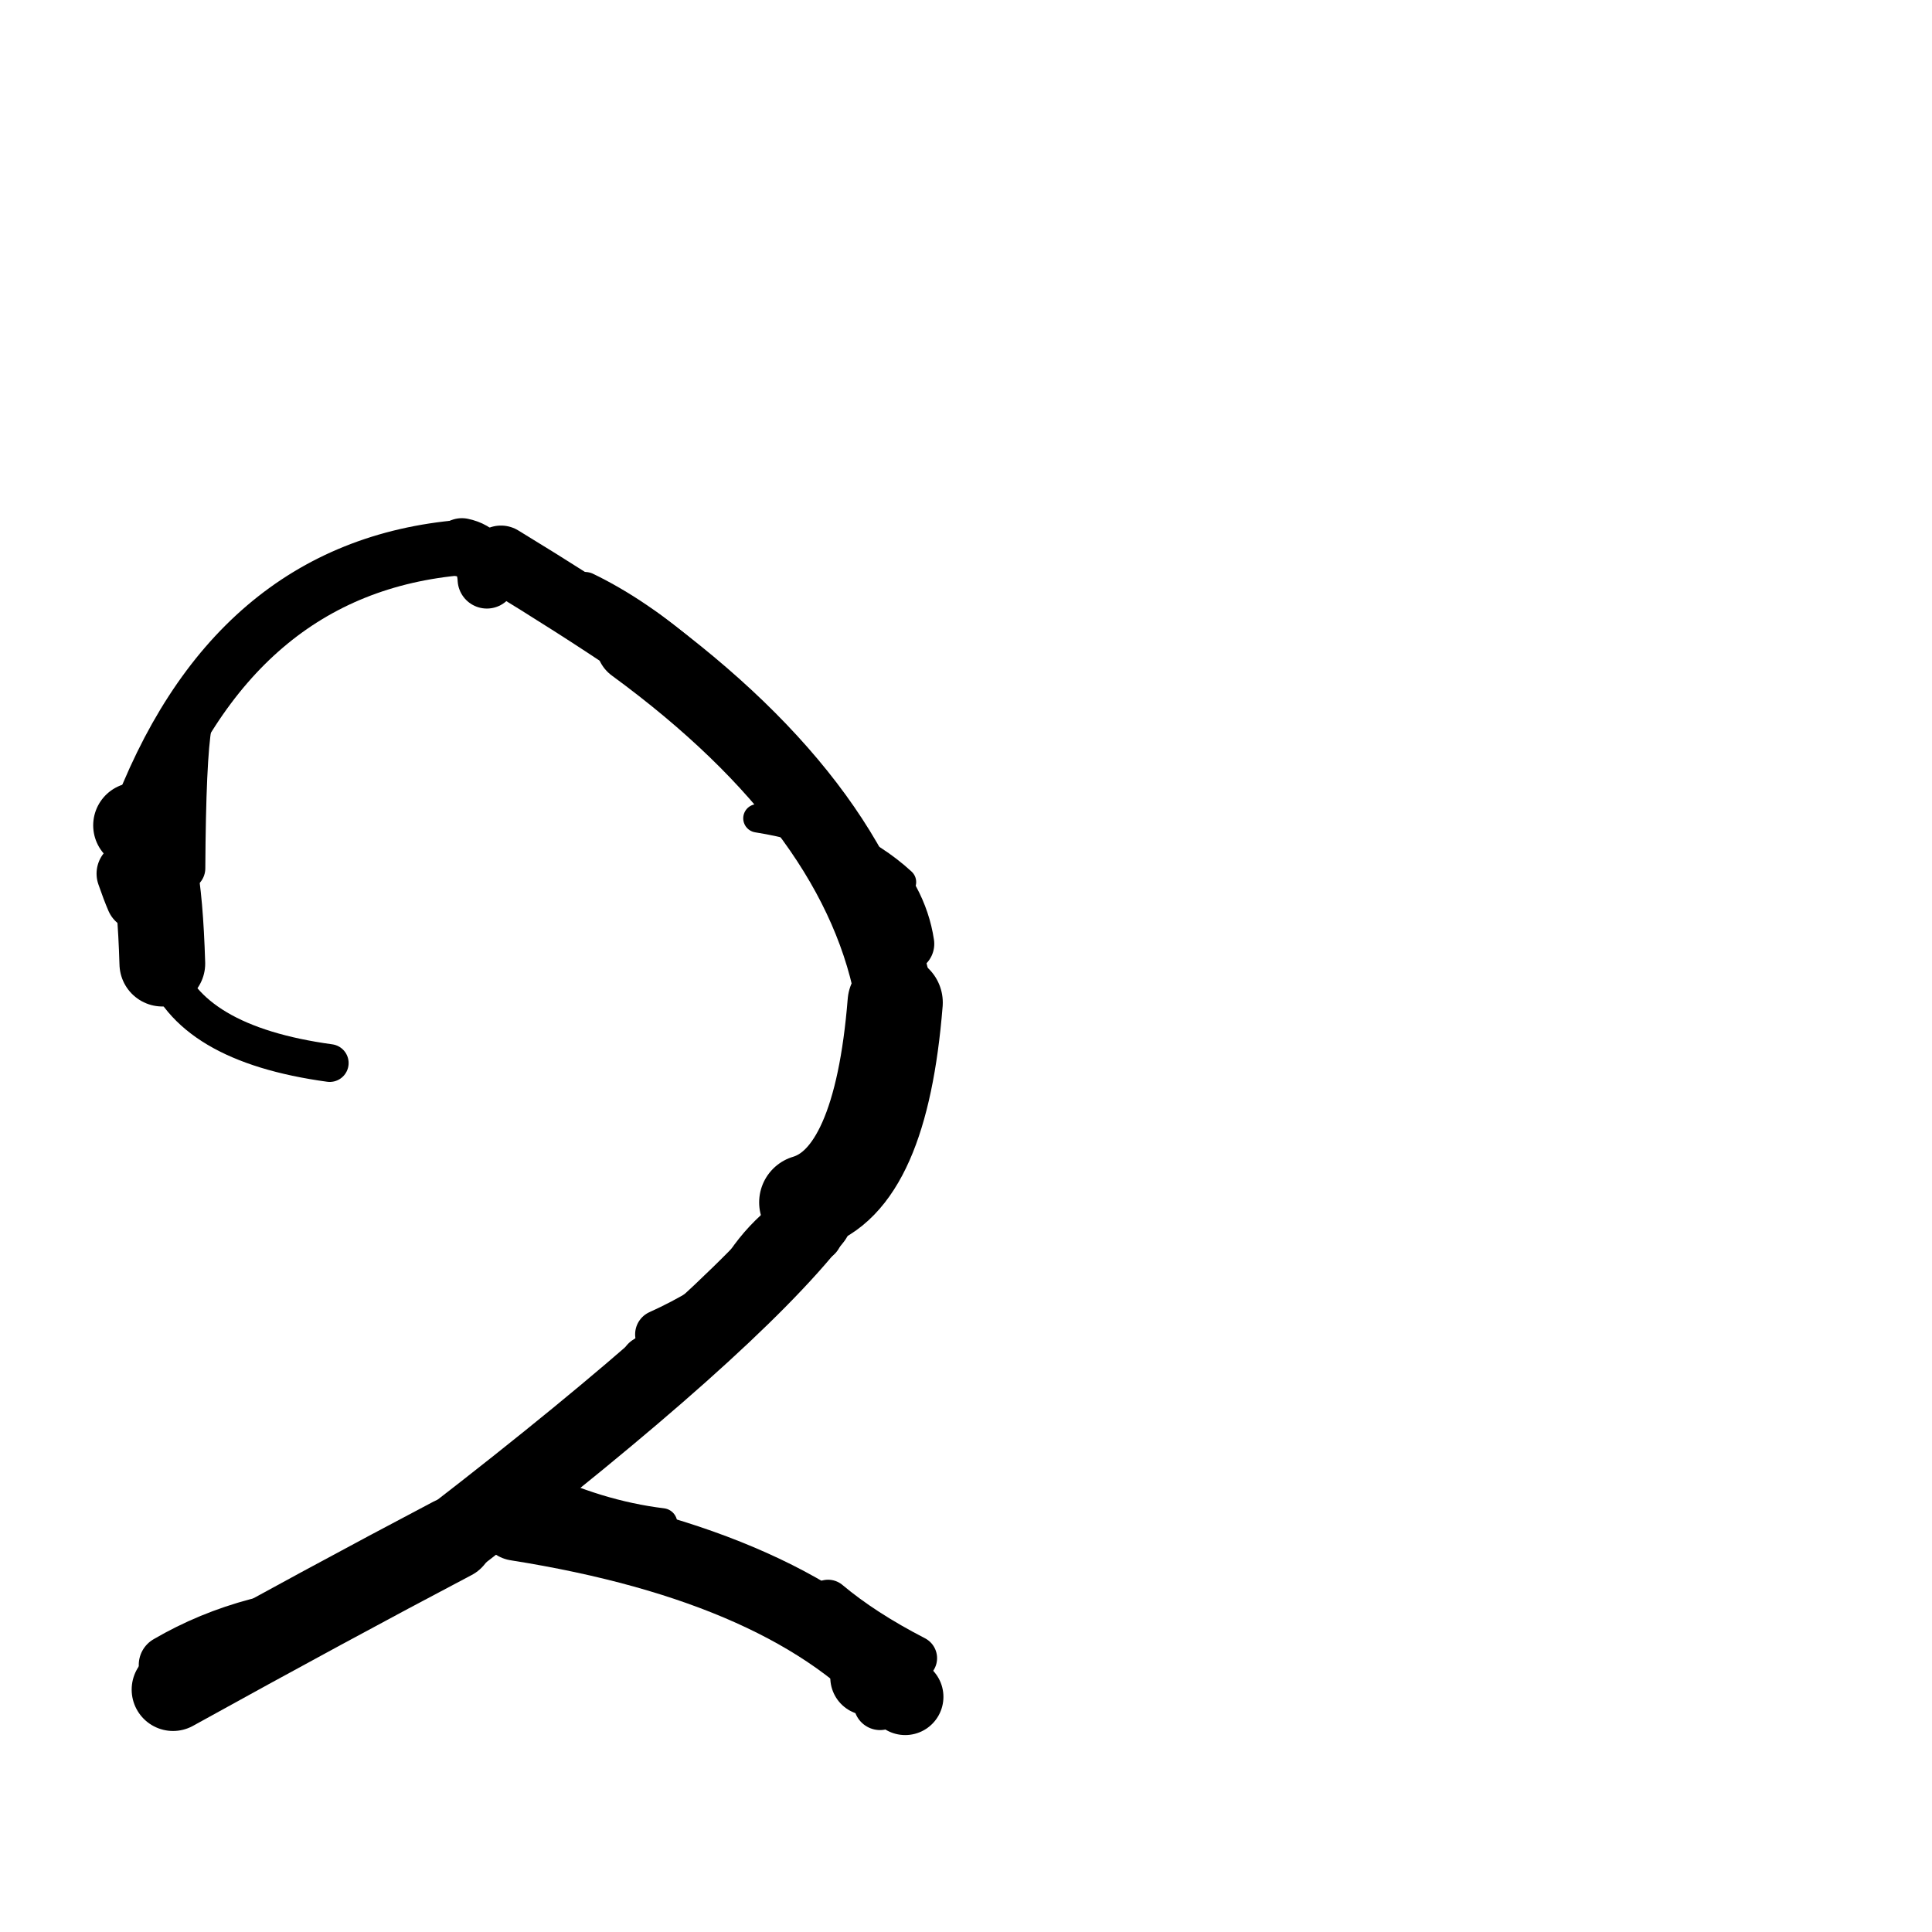 <?xml version="1.0" ?>
<svg height="140" width="140" xmlns="http://www.w3.org/2000/svg">
  <path d="M 35.28, 41.977 Q 35.187, 40.025, 33.47, 39.67 " fill="none" id="curve_1" stroke="#000000" stroke-linecap="round" stroke-linejoin="round" stroke-width="4.242"/>
  <path d="M 33.47, 39.67 Q 16.732, 41.069, 9.859, 59.809 " fill="none" id="curve_1" stroke="#000000" stroke-linecap="round" stroke-linejoin="round" stroke-width="4.007"/>
  <path d="M 9.859, 59.809 Q 11.495, 60.798, 11.763, 69.828 " fill="none" id="curve_1" stroke="#000000" stroke-linecap="round" stroke-linejoin="round" stroke-width="6.212"/>
  <path d="M 11.763, 69.828 Q 13.645, 75.631, 23.894, 77.032 " fill="none" id="curve_1" stroke="#000000" stroke-linecap="round" stroke-linejoin="round" stroke-width="2.737"/>
  <path d="M 58.875, 88.227 Q 52.691, 96.103, 32.778, 111.482 " fill="none" id="curve_2" stroke="#000000" stroke-linecap="round" stroke-linejoin="round" stroke-width="5.747"/>
  <path d="M 32.778, 111.482 Q 23.9, 116.152, 12.539, 122.435 " fill="none" id="curve_2" stroke="#000000" stroke-linecap="round" stroke-linejoin="round" stroke-width="5.996"/>
  <path d="M 37.434, 110.328 Q 57.382, 113.482, 65.595, 122.96 " fill="none" id="curve_3" stroke="#000000" stroke-linecap="round" stroke-linejoin="round" stroke-width="5.539"/>
  <path d="M 58.461, 87.129 Q 63.832, 85.518, 64.868, 72.65 " fill="none" id="curve_4" stroke="#000000" stroke-linecap="round" stroke-linejoin="round" stroke-width="6.9"/>
  <path d="M 64.868, 72.65 Q 62.565, 58.814, 46.001, 46.687 " fill="none" id="curve_4" stroke="#000000" stroke-linecap="round" stroke-linejoin="round" stroke-width="5.623"/>
  <path d="M 46.001, 46.687 Q 41.885, 43.896, 36.302, 40.493 " fill="none" id="curve_4" stroke="#000000" stroke-linecap="round" stroke-linejoin="round" stroke-width="4.817"/>
  <path d="M 59.191, 89.563 Q 52.253, 91.764, 48.489, 99.261 " fill="none" id="curve_8" stroke="#000000" stroke-linecap="round" stroke-linejoin="round" stroke-width="3.668"/>
  <path d="M 48.489, 99.261 Q 56.174, 92.209, 64.597, 75.435 " fill="none" id="curve_8" stroke="#000000" stroke-linecap="round" stroke-linejoin="round" stroke-width="3.024"/>
  <path d="M 44.515, 110.898 Q 58.702, 112.963, 63.449, 121.449 " fill="none" id="curve_9" stroke="#000000" stroke-linecap="round" stroke-linejoin="round" stroke-width="2.668"/>
  <path d="M 62.909, 121.557 Q 63.41, 121.452, 63.801, 121.154 " fill="none" id="curve_10" stroke="#000000" stroke-linecap="round" stroke-linejoin="round" stroke-width="5.486"/>
  <path d="M 65.66, 68.396 Q 65.414, 66.744, 64.588, 65.207 " fill="none" id="curve_12" stroke="#000000" stroke-linecap="round" stroke-linejoin="round" stroke-width="4.081"/>
  <path d="M 13.301, 62.921 Q 13.348, 54.906, 13.777, 52.495 " fill="none" id="curve_13" stroke="#000000" stroke-linecap="round" stroke-linejoin="round" stroke-width="3.153"/>
  <path d="M 10.023, 65.072 Q 9.723, 64.376, 9.354, 63.307 " fill="none" id="curve_17" stroke="#000000" stroke-linecap="round" stroke-linejoin="round" stroke-width="4.713"/>
  <path d="M 42.385, 42.828 Q 49.79, 46.42, 57.062, 55.663 " fill="none" id="curve_18" stroke="#000000" stroke-linecap="round" stroke-linejoin="round" stroke-width="2.764"/>
  <path d="M 18.715, 117.955 Q 15.243, 118.873, 12.205, 120.646 " fill="none" id="curve_20" stroke="#000000" stroke-linecap="round" stroke-linejoin="round" stroke-width="4.301"/>
  <path d="M 57.435, 89.42 Q 55.285, 95.155, 46.922, 98.745 " fill="none" id="curve_26" stroke="#000000" stroke-linecap="round" stroke-linejoin="round" stroke-width="3.927"/>
  <path d="M 47.989, 110.381 Q 43.259, 109.804, 38.53, 107.49 " fill="none" id="curve_29" stroke="#000000" stroke-linecap="round" stroke-linejoin="round" stroke-width="2.182"/>
  <path d="M 61.337, 117.539 Q 62.999, 118.607, 63.773, 123.456 " fill="none" id="curve_31" stroke="#000000" stroke-linecap="round" stroke-linejoin="round" stroke-width="3.825"/>
  <path d="M 55.542, 90.768 Q 52.909, 94.669, 46.269, 99.018 " fill="none" id="curve_33" stroke="#000000" stroke-linecap="round" stroke-linejoin="round" stroke-width="2.869"/>
  <path d="M 54.886, 59.297 Q 61.491, 60.352, 65.361, 63.917 " fill="none" id="curve_35" stroke="#000000" stroke-linecap="round" stroke-linejoin="round" stroke-width="2.058"/>
  <path d="M 56.886, 88.868 Q 54.819, 93.513, 47.789, 96.692 " fill="none" id="curve_63" stroke="#000000" stroke-linecap="round" stroke-linejoin="round" stroke-width="3.531"/>
  <path d="M 60.004, 116.097 Q 62.541, 118.229, 66.28, 120.157 " fill="none" id="curve_91" stroke="#000000" stroke-linecap="round" stroke-linejoin="round" stroke-width="3.249"/>
  <path d="M 52.35, 96.491 Q 53.285, 92.195, 56.393, 89.349 " fill="none" id="curve_105" stroke="#000000" stroke-linecap="round" stroke-linejoin="round" stroke-width="3.61"/>
</svg>
